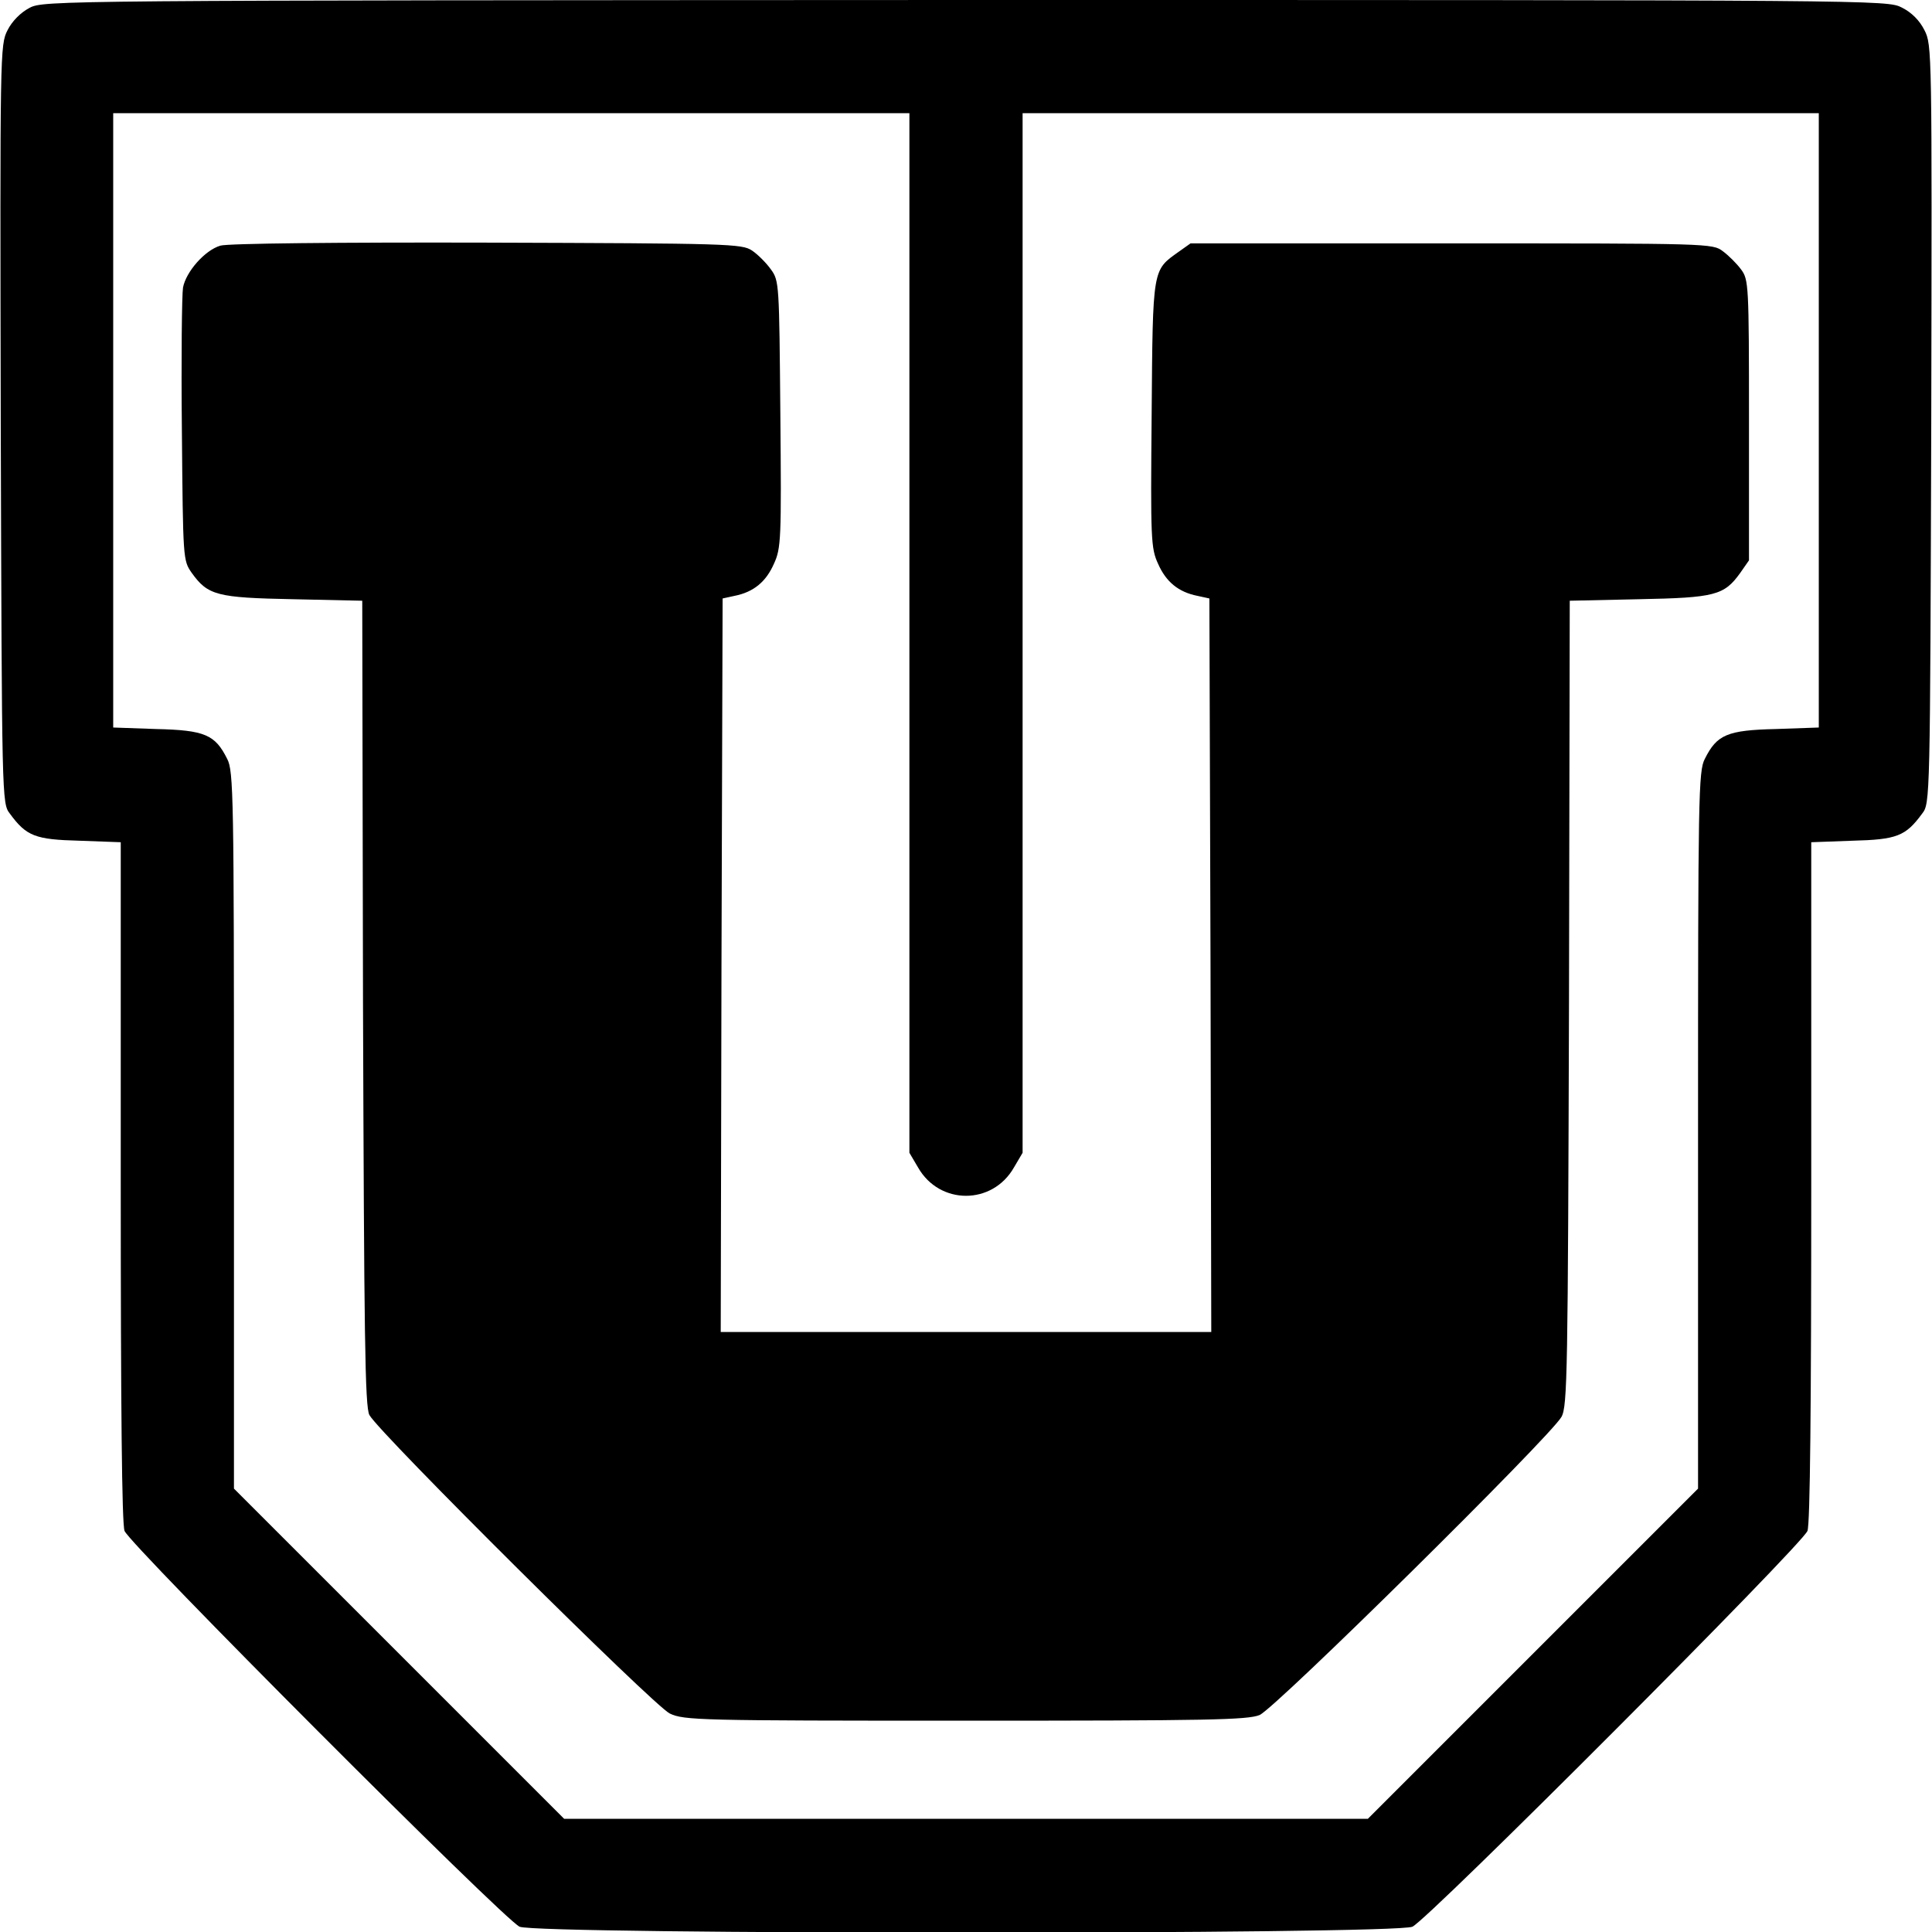 <?xml version="1.0" standalone="no"?>
<!DOCTYPE svg PUBLIC "-//W3C//DTD SVG 20010904//EN"
 "http://www.w3.org/TR/2001/REC-SVG-20010904/DTD/svg10.dtd">
<svg version="1.0" xmlns="http://www.w3.org/2000/svg"
 width="512pt" height="512pt" viewBox="0 0 512 512"
 preserveAspectRatio="xMidYMid meet">

<g transform="translate(0,512) scale(0.1,-0.1)"
fill="#000000" stroke="none">
<path d="M78 5099 c-23 -12 -46 -35 -58 -59 -20 -39 -20 -53 -18 -1044 3 -997
3 -1005 24 -1032 44 -60 67 -69 185 -72 l109 -4 0 -898 c0 -601 3 -908 10
-927 14 -37 1006 -1031 1047 -1049 48 -21 2318 -21 2366 0 41 18 1033 1012
1047 1049 7 19 10 326 10 927 l0 898 109 4 c118 3 141 12 185 72 21 27 21 35
24 1032 2 992 2 1005 -18 1044 -13 26 -34 47 -60 60 -39 20 -53 20 -2482 20
-2413 -1 -2443 -1 -2480 -21z m2332 -1656 l0 -1378 23 -39 c57 -100 197 -100
254 0 l23 39 0 1378 0 1377 1055 0 1055 0 0 -814 0 -814 -114 -4 c-129 -3
-156 -15 -188 -79 -17 -32 -18 -99 -18 -984 l0 -950 -437 -437 -438 -438
-1065 0 -1065 0 -437 437 -438 438 0 950 c0 885 -1 952 -18 984 -32 64 -59 76
-188 79 l-114 4 0 814 0 814 1055 0 1055 0 0 -1377z"/>
<path d="M584 4469 c-41 -12 -91 -69 -99 -111 -3 -18 -5 -188 -3 -378 3 -343
3 -345 26 -378 43 -60 67 -66 269 -70 l183 -4 2 -1066 c3 -879 5 -1071 17
-1092 26 -48 754 -771 796 -791 38 -18 78 -19 783 -19 645 0 748 2 780 15 41
17 770 737 800 790 16 28 17 118 20 1097 l2 1066 183 4 c202 4 226 10 269 70
l23 33 0 372 c0 360 -1 372 -21 399 -11 15 -33 37 -48 48 -27 21 -36 21 -719
21 l-692 0 -31 -22 c-70 -50 -69 -40 -72 -430 -3 -332 -2 -356 17 -397 21 -48
54 -75 104 -85 l32 -7 3 -972 2 -972 -650 0 -650 0 2 972 3 972 32 7 c50 10
83 37 104 85 19 41 20 65 17 397 -3 345 -3 353 -25 383 -12 17 -35 40 -50 50
-27 18 -60 19 -703 21 -390 1 -688 -2 -706 -8z"/>
</g>
</svg>

